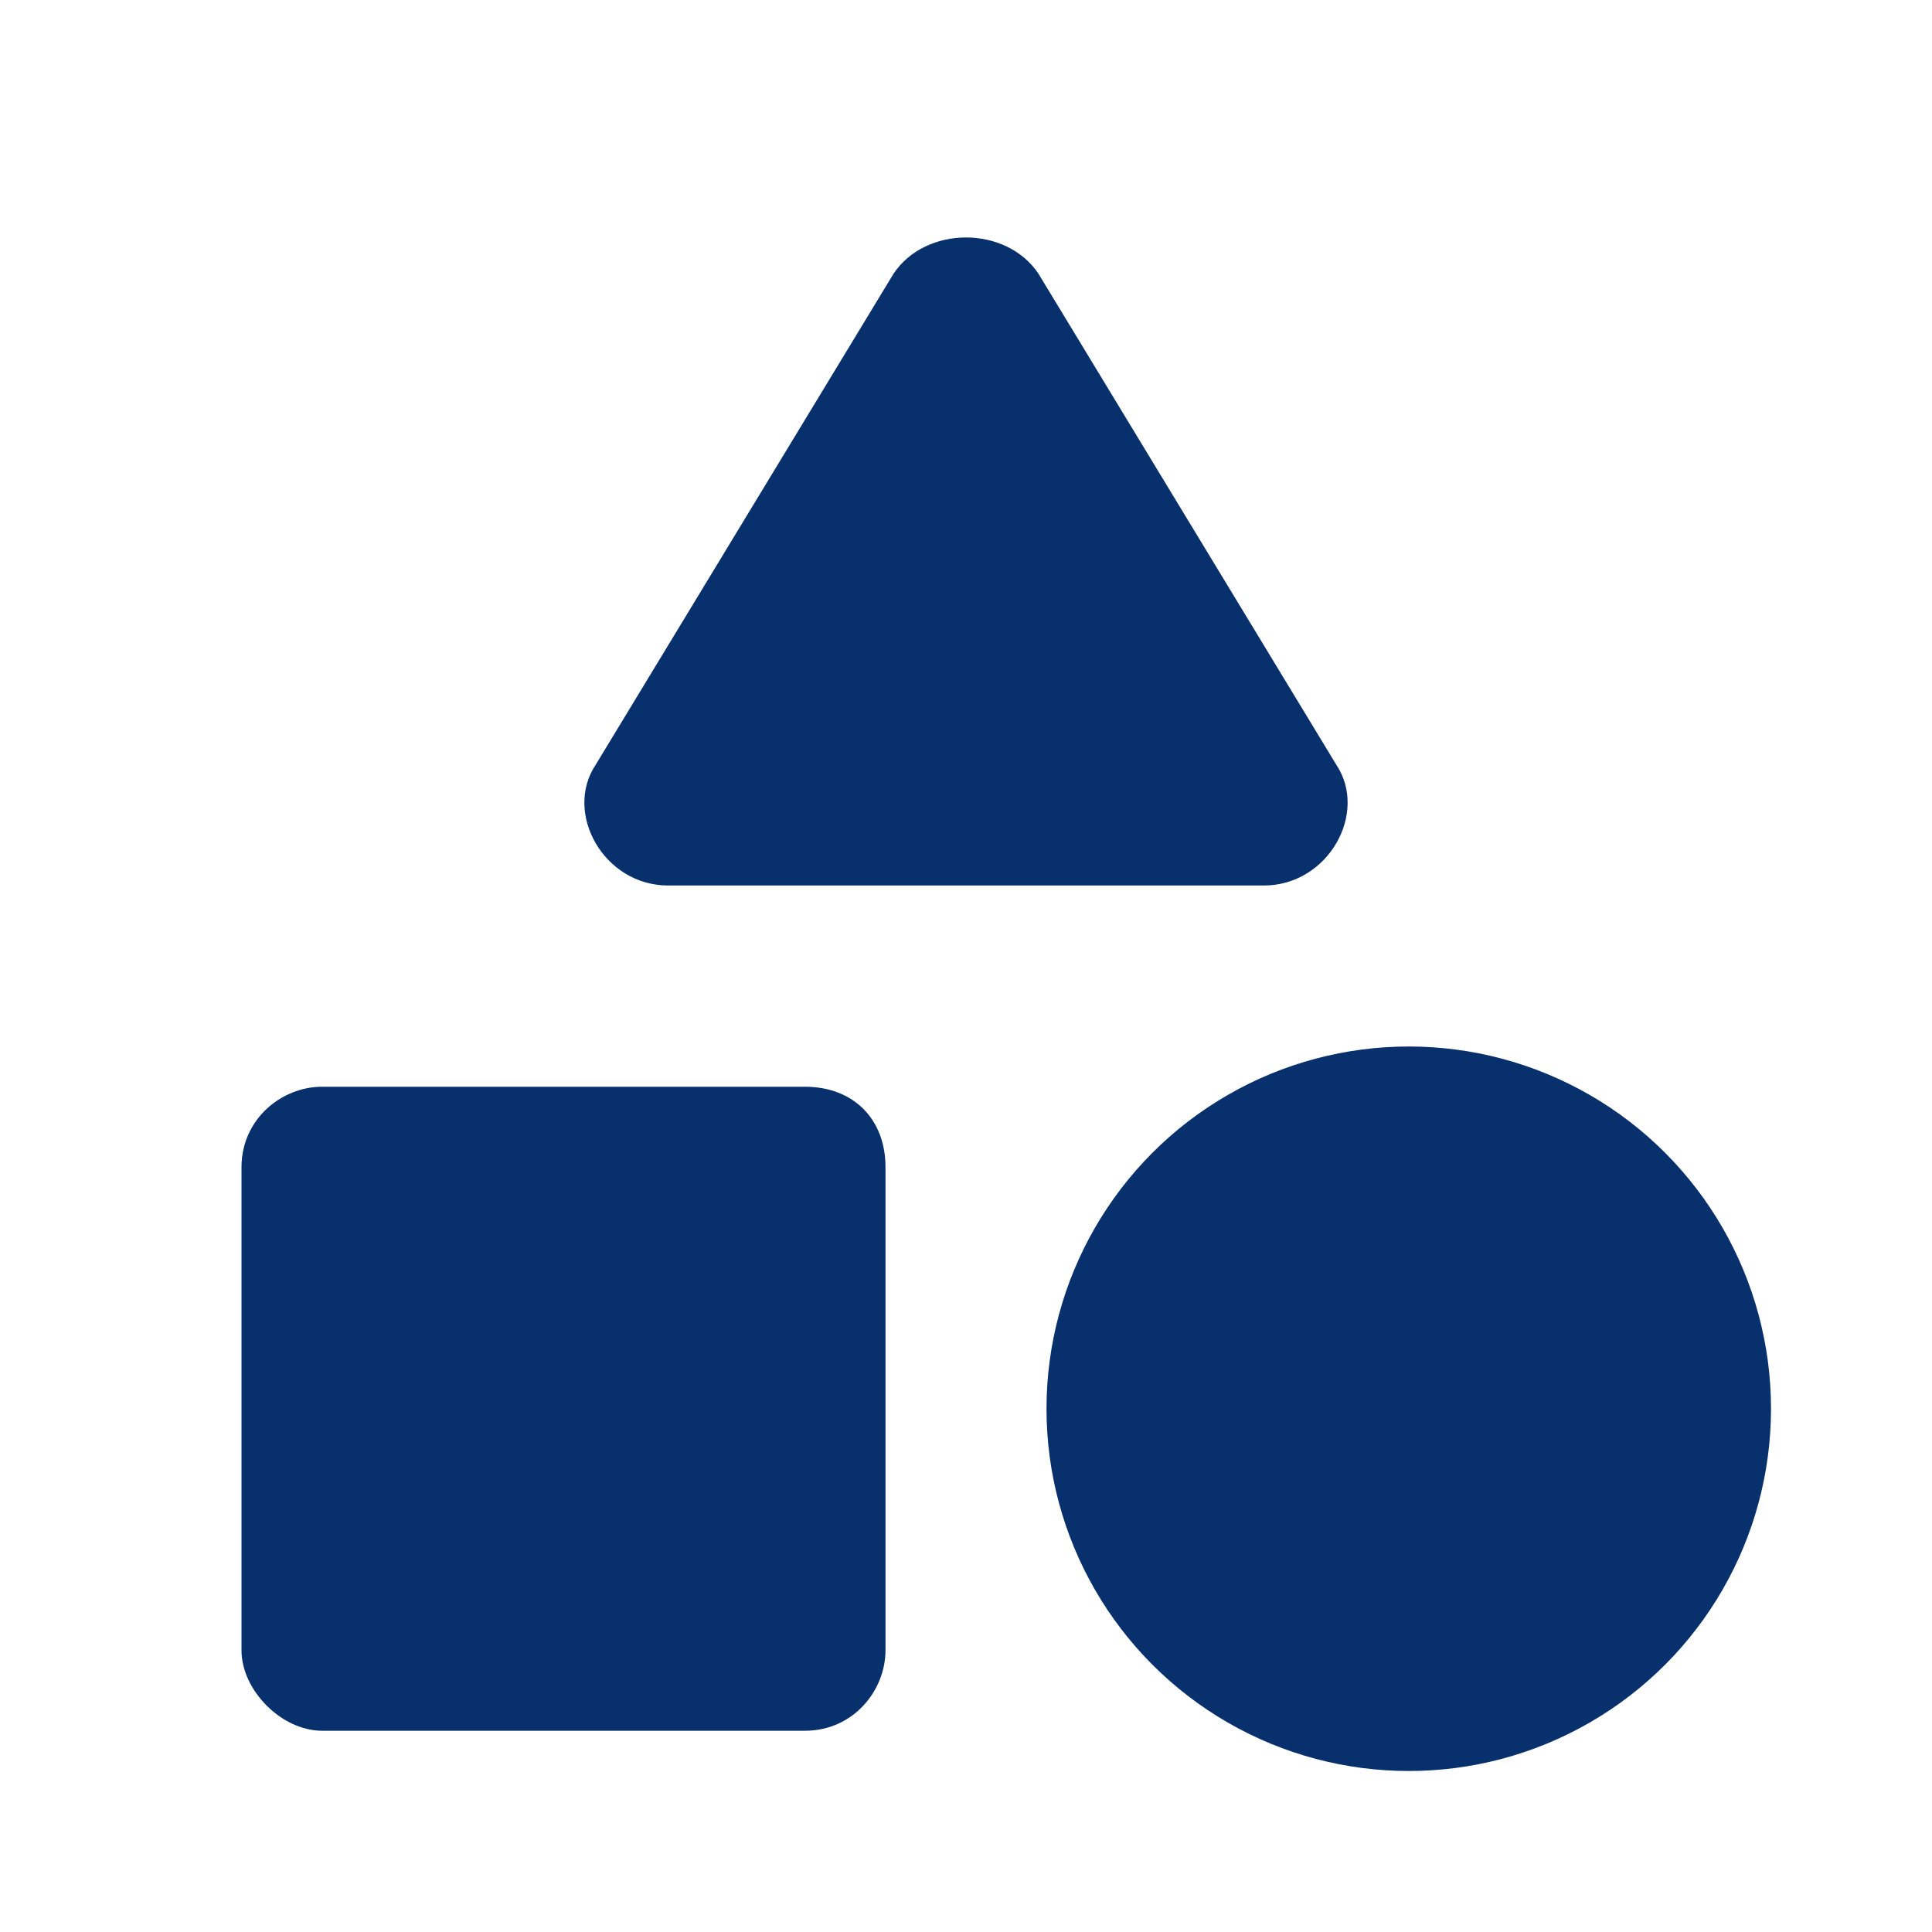 <?xml version="1.0" encoding="utf-8"?>
<!-- Generator: Adobe Illustrator 24.2.1, SVG Export Plug-In . SVG Version: 6.00 Build 0)  -->
<svg version="1.1" id="Layer_1" xmlns="http://www.w3.org/2000/svg" xmlns:xlink="http://www.w3.org/1999/xlink" x="0px" y="0px"
	 viewBox="0 0 24 24" style="enable-background:new 0 0 24 24;" xml:space="preserve">
<style type="text/css">
	.st0{fill:none;}
	.st1{fill:#07306D;}
</style>
<path class="st0" d="M0,0h24v24H0V0z"/>
<path class="st1" d="M11.1,3.4L7.4,9.5C7,10.1,7.5,11,8.3,11h7.4c0.8,0,1.3-0.9,0.9-1.5l-3.7-6.1C12.5,2.8,11.5,2.8,11.1,3.4z"/>
<circle class="st1" cx="17.5" cy="17.5" r="4.5"/>
<path class="st1" d="M4,21.5h6c0.6,0,1-0.5,1-1v-6c0-0.6-0.4-1-1-1H4c-0.5,0-1,0.4-1,1v6C3,21,3.5,21.5,4,21.5z"/>
</svg>
